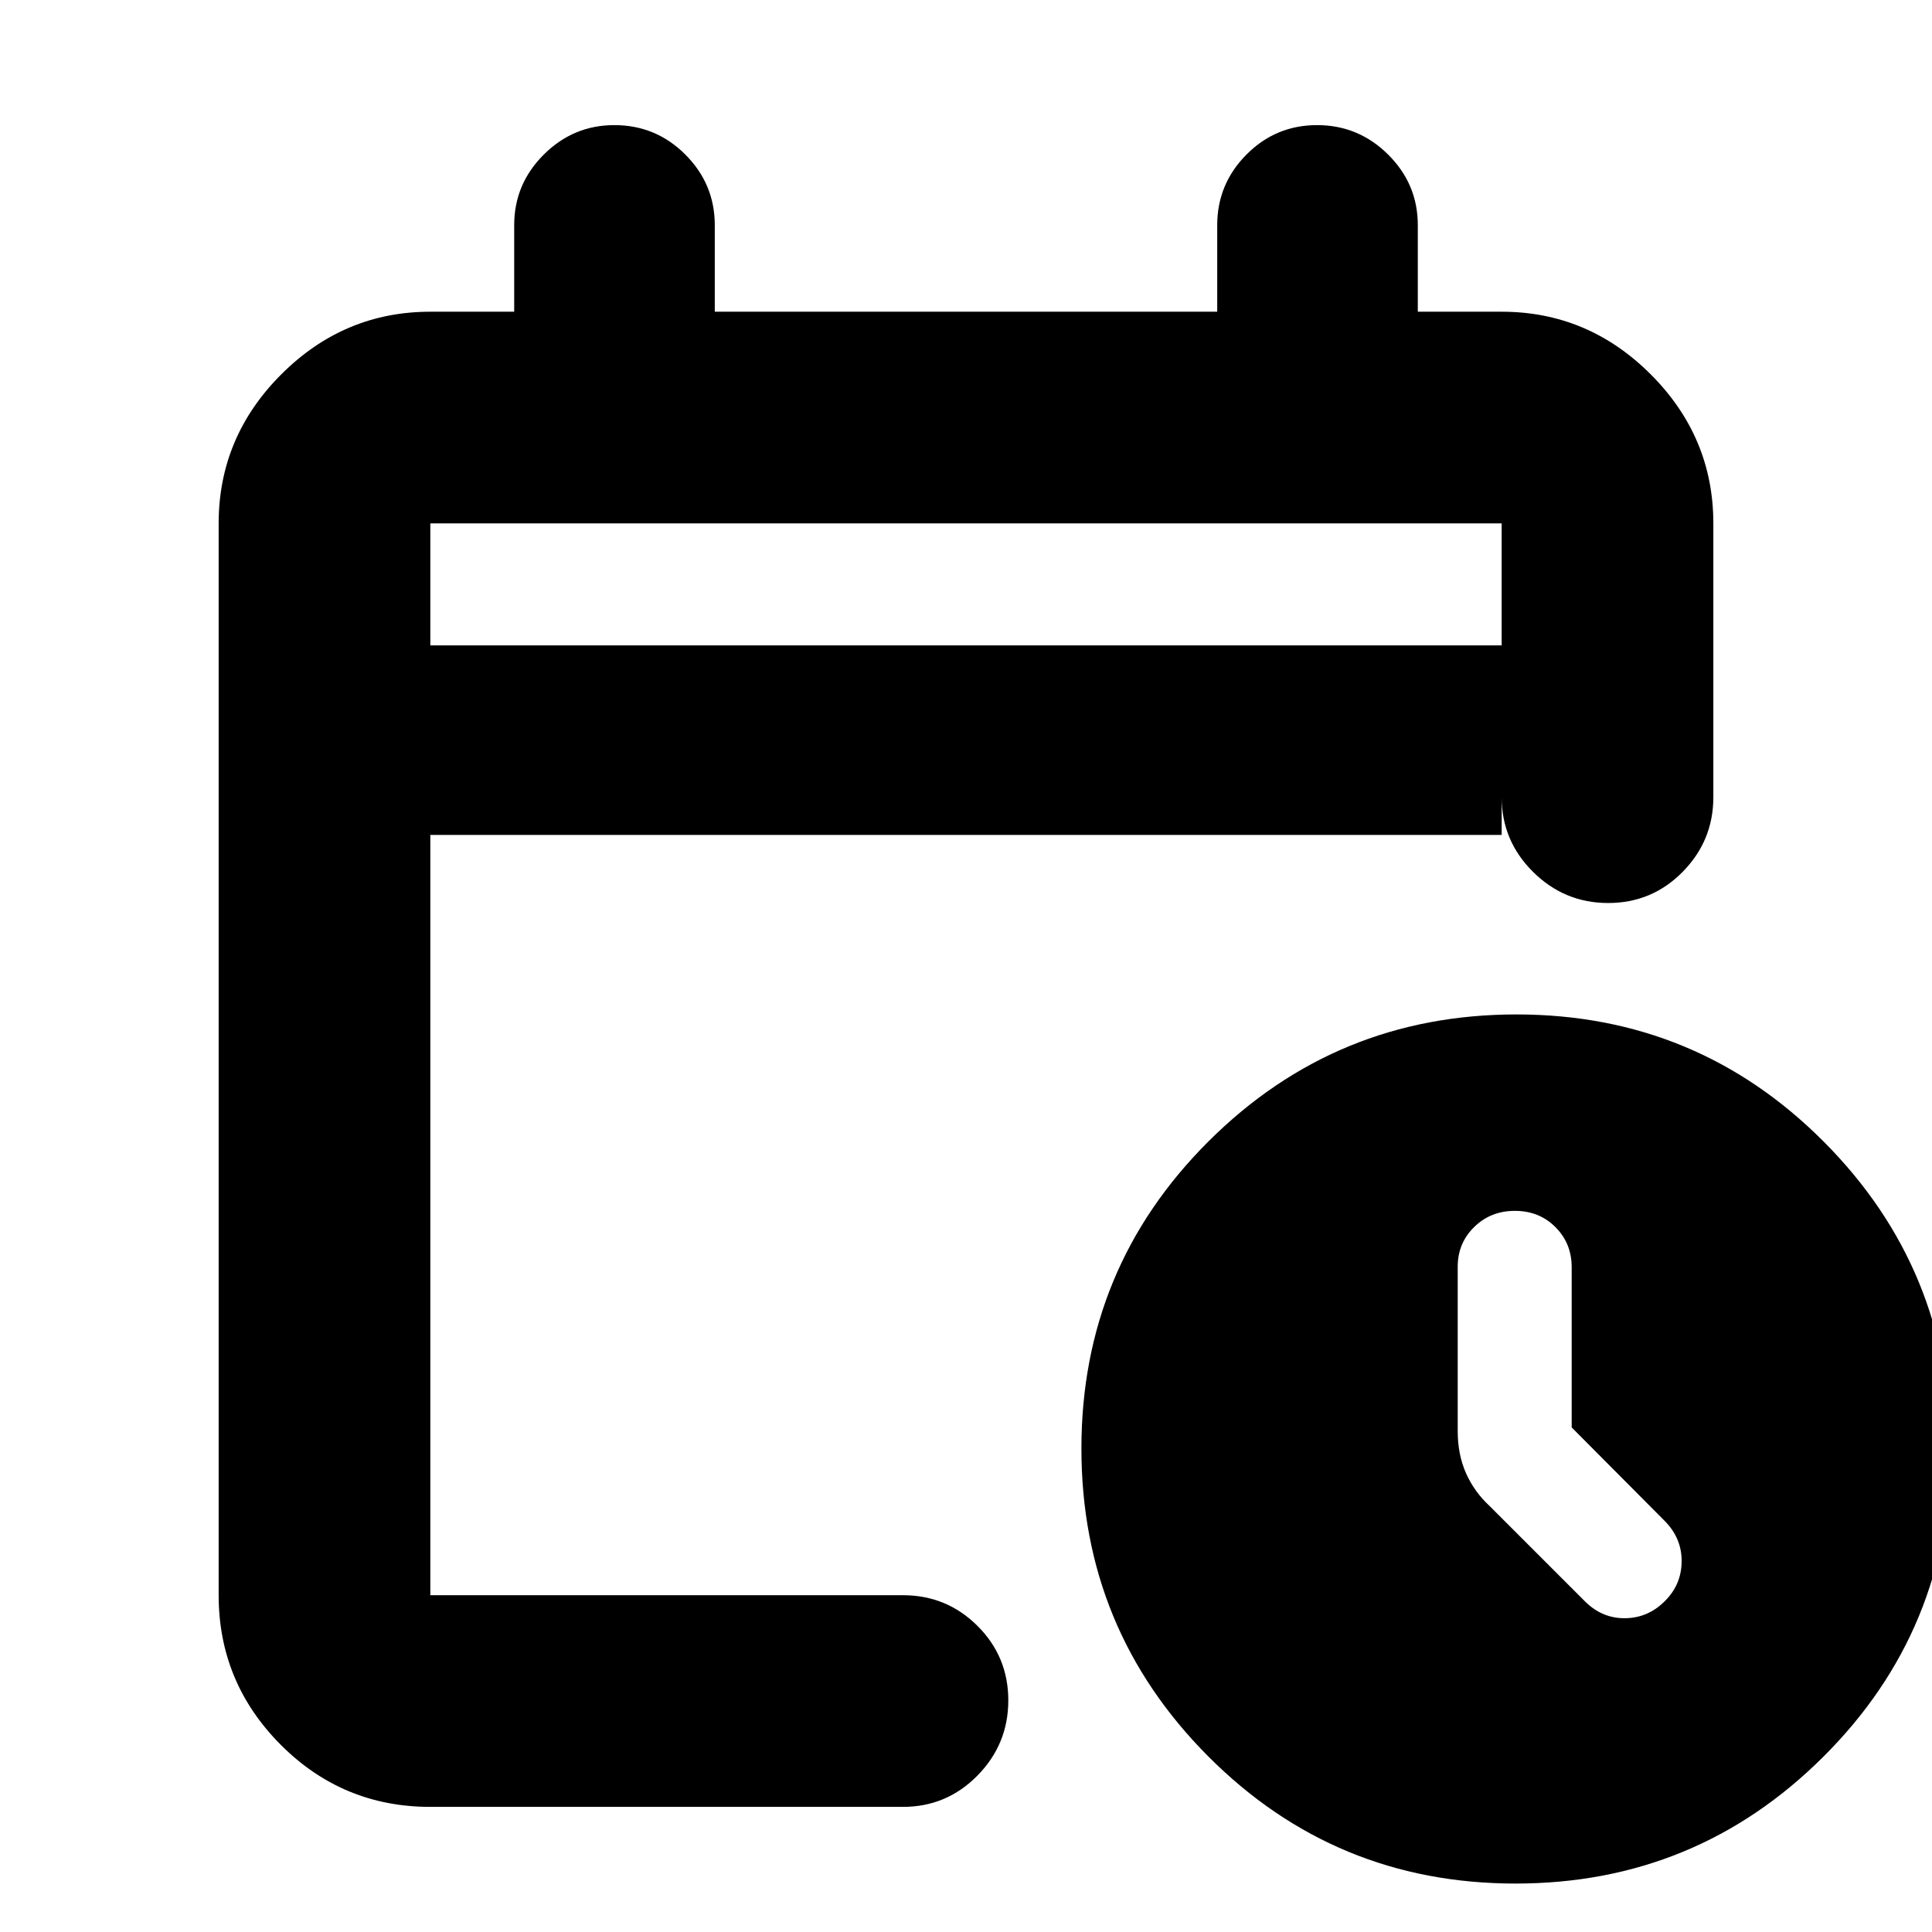 <svg xmlns="http://www.w3.org/2000/svg" height="20" viewBox="0 -960 960 960" width="20"><path d="M213.83-639.3h532.34v-60.63H213.83v60.63Zm0 0v-60.63 60.63Zm0 577.13q-43.63 0-74.41-30.94-30.77-30.94-30.77-74.24v-532.58q0-42.93 31.12-74.06 31.13-31.12 74.06-31.12h41.67v-43q0-20.44 14.7-35.08 14.69-14.64 35.05-14.64 20.68 0 35.3 14.64 14.62 14.64 14.62 35.08v43h249.66v-43q0-20.44 14.52-35.08 14.53-14.64 35.1-14.64t35.31 14.64q14.74 14.64 14.74 35.08v43h41.67q42.93 0 74.06 31.12 31.12 31.13 31.12 74.06v136.04q0 21.64-15.25 37.11-15.24 15.48-37.01 15.48-21.76 0-37.34-15.48-15.58-15.47-15.58-37.11v18.76H213.83v377.78h234.84q21.73 0 37.04 15.25 15.31 15.24 15.31 37.01 0 21.76-15.31 37.34-15.31 15.58-37.04 15.58H213.83Zm539.22 38.1q-89.71 0-152.71-63.23-62.99-63.22-62.99-152.94 0-89.71 63.23-152.7 63.23-62.99 152.94-62.99 89.71 0 152.7 63.23 63 63.22 63 152.94 0 89.71-63.23 152.7-63.23 62.99-152.94 62.99Zm27.91-226.65v-79.6q0-11.84-8.06-19.92-8.06-8.09-20.14-8.09t-20.26 8.04q-8.17 8.03-8.17 19.69v81.64q0 11.72 4.12 20.98t11.61 16.19l47.51 47.51q8.5 8.48 19.92 8.36 11.42-.12 19.75-8.49 8.24-8.13 8.36-19.66.12-11.52-8.36-20.13l-46.28-46.52Z"/></svg>